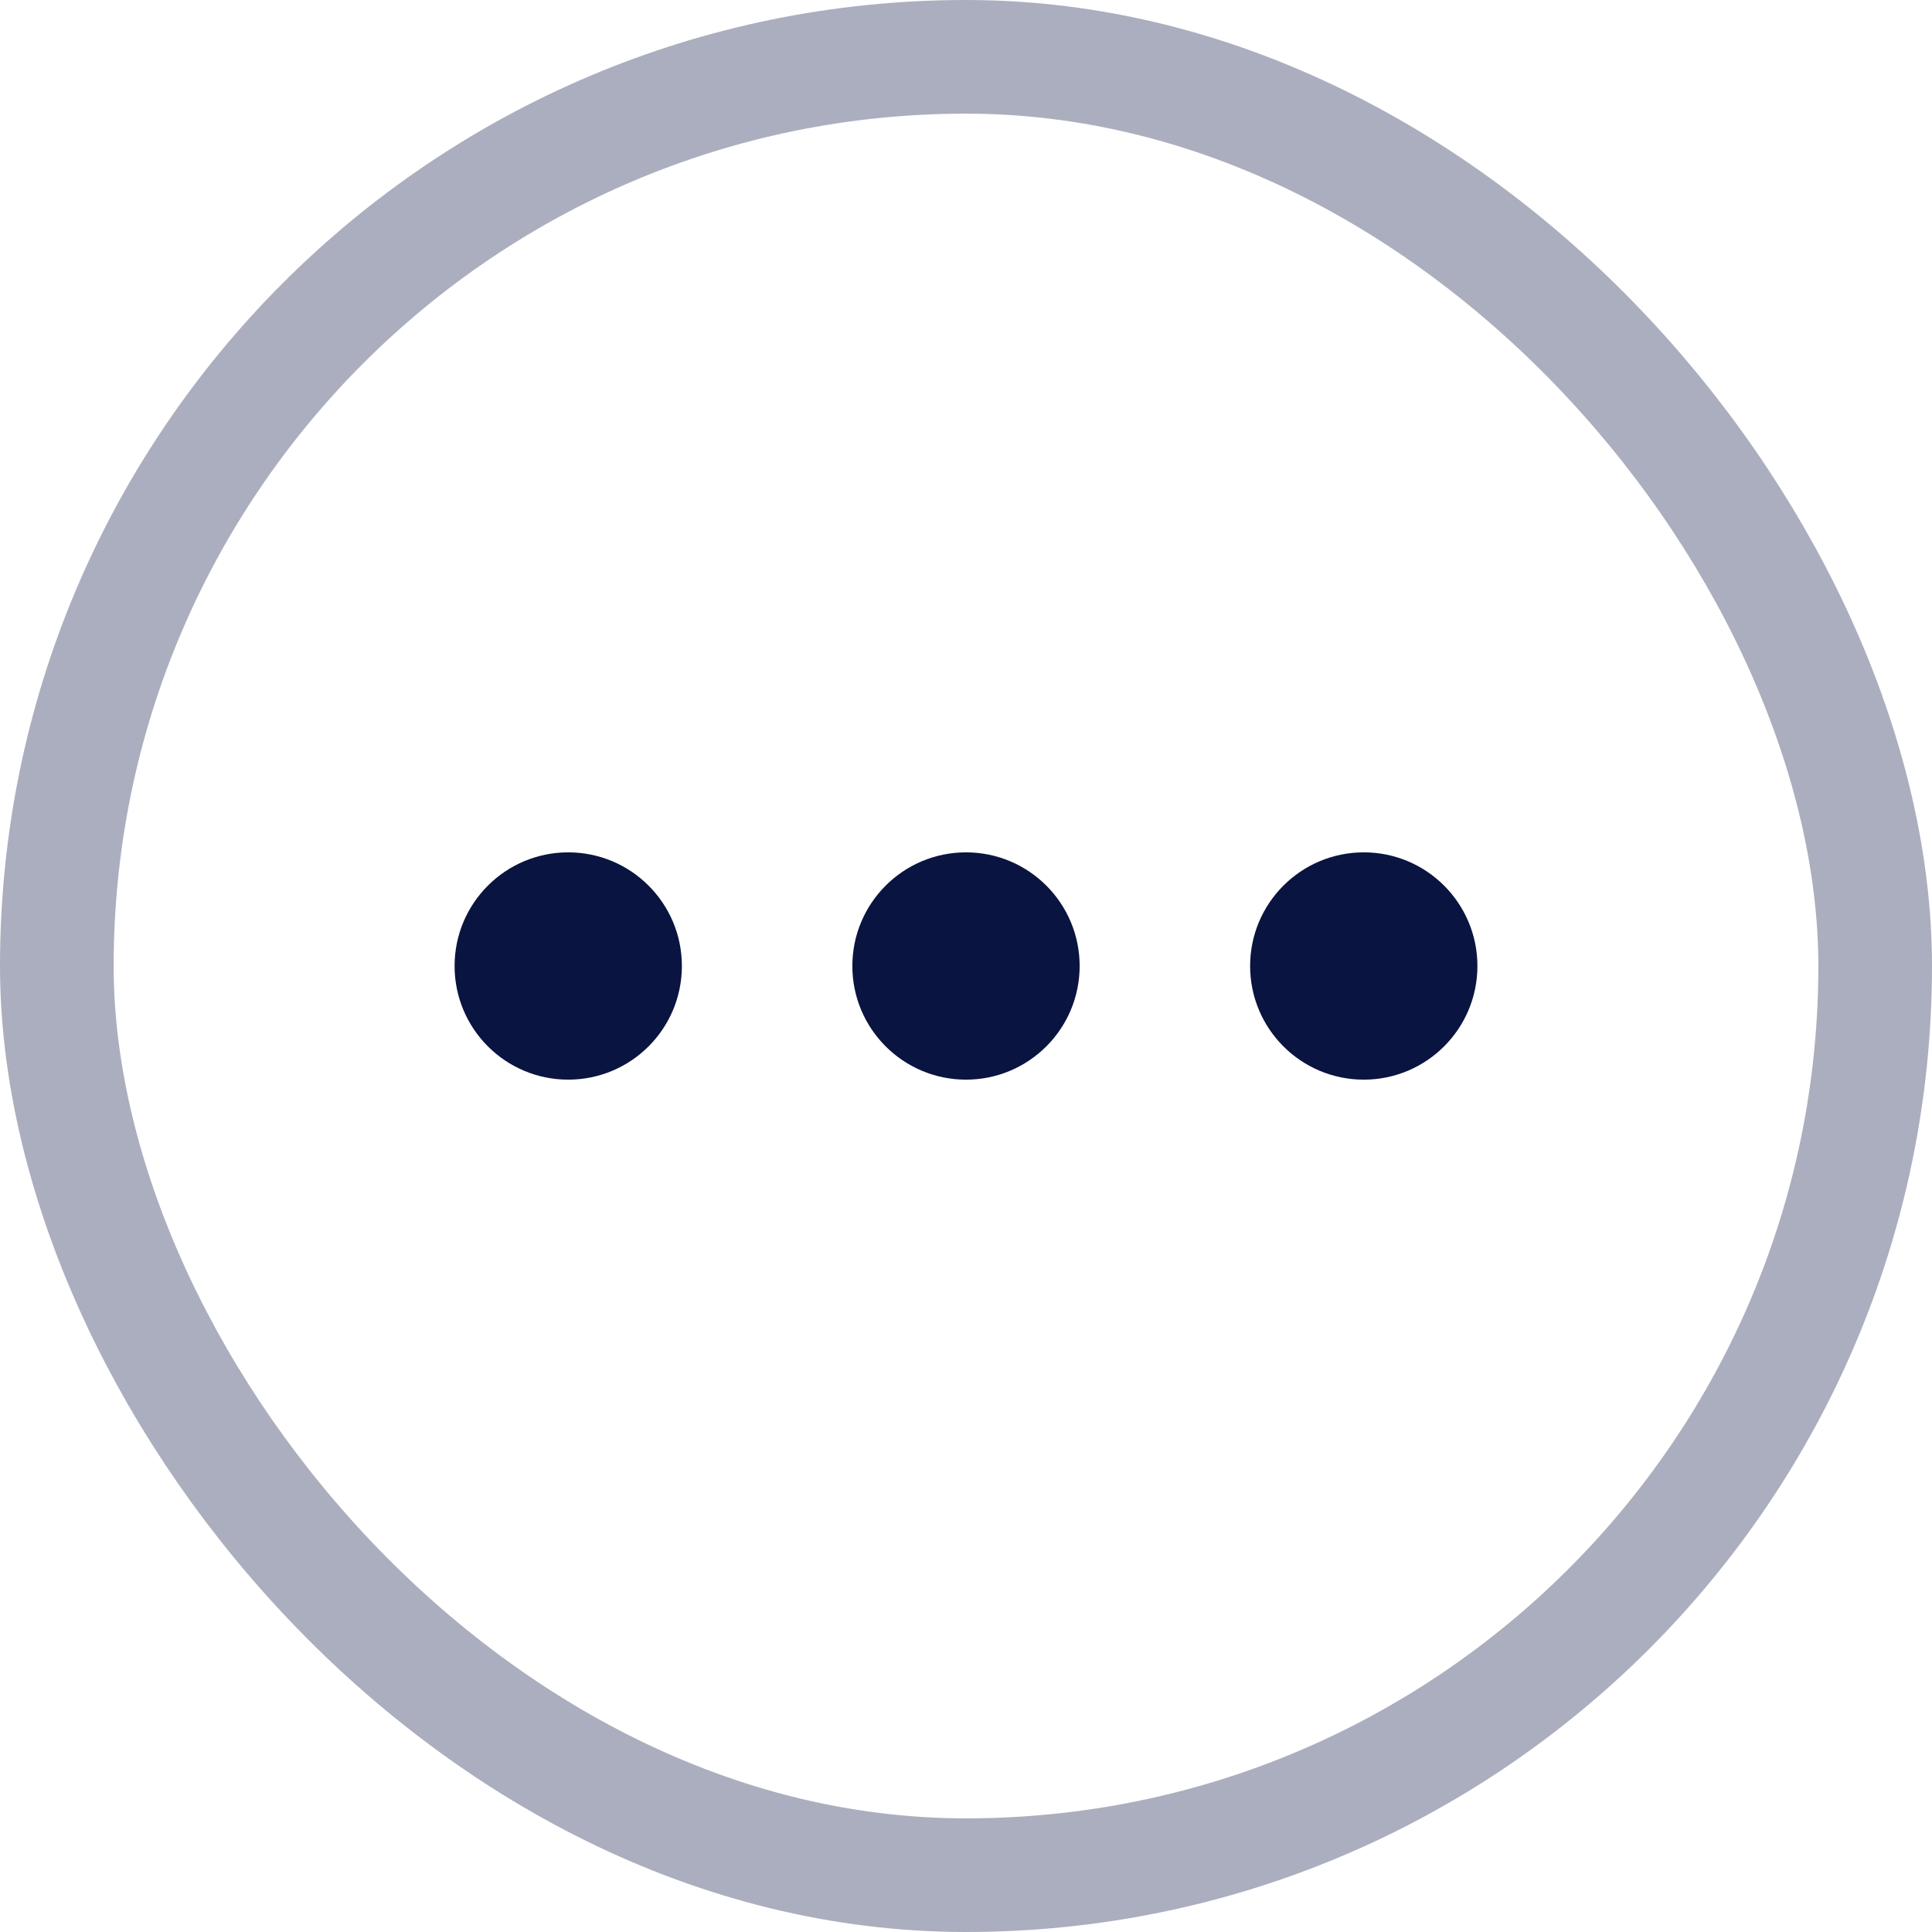 <svg xmlns="http://www.w3.org/2000/svg" width="34" height="34" viewBox="0 0 34 34"><defs><style>.pending-light-a,.pending-light-d{fill:none;}.pending-light-a{stroke:#abaebe;stroke-width:2px;}.pending-light-b{fill:#091440;}.pending-light-c{stroke:none;}</style></defs><g transform="translate(-1000 -246)"><g class="pending-light-a" transform="translate(1000 246)"><rect class="pending-light-c" width="34" height="34" rx="17"/><rect class="pending-light-d" x="1" y="1" width="32" height="32" rx="16"/></g><circle class="pending-light-b" cx="2" cy="2" r="2" transform="translate(1008 261)"/><circle class="pending-light-b" cx="2" cy="2" r="2" transform="translate(1015 261)"/><circle class="pending-light-b" cx="2" cy="2" r="2" transform="translate(1022 261)"/></g></svg>